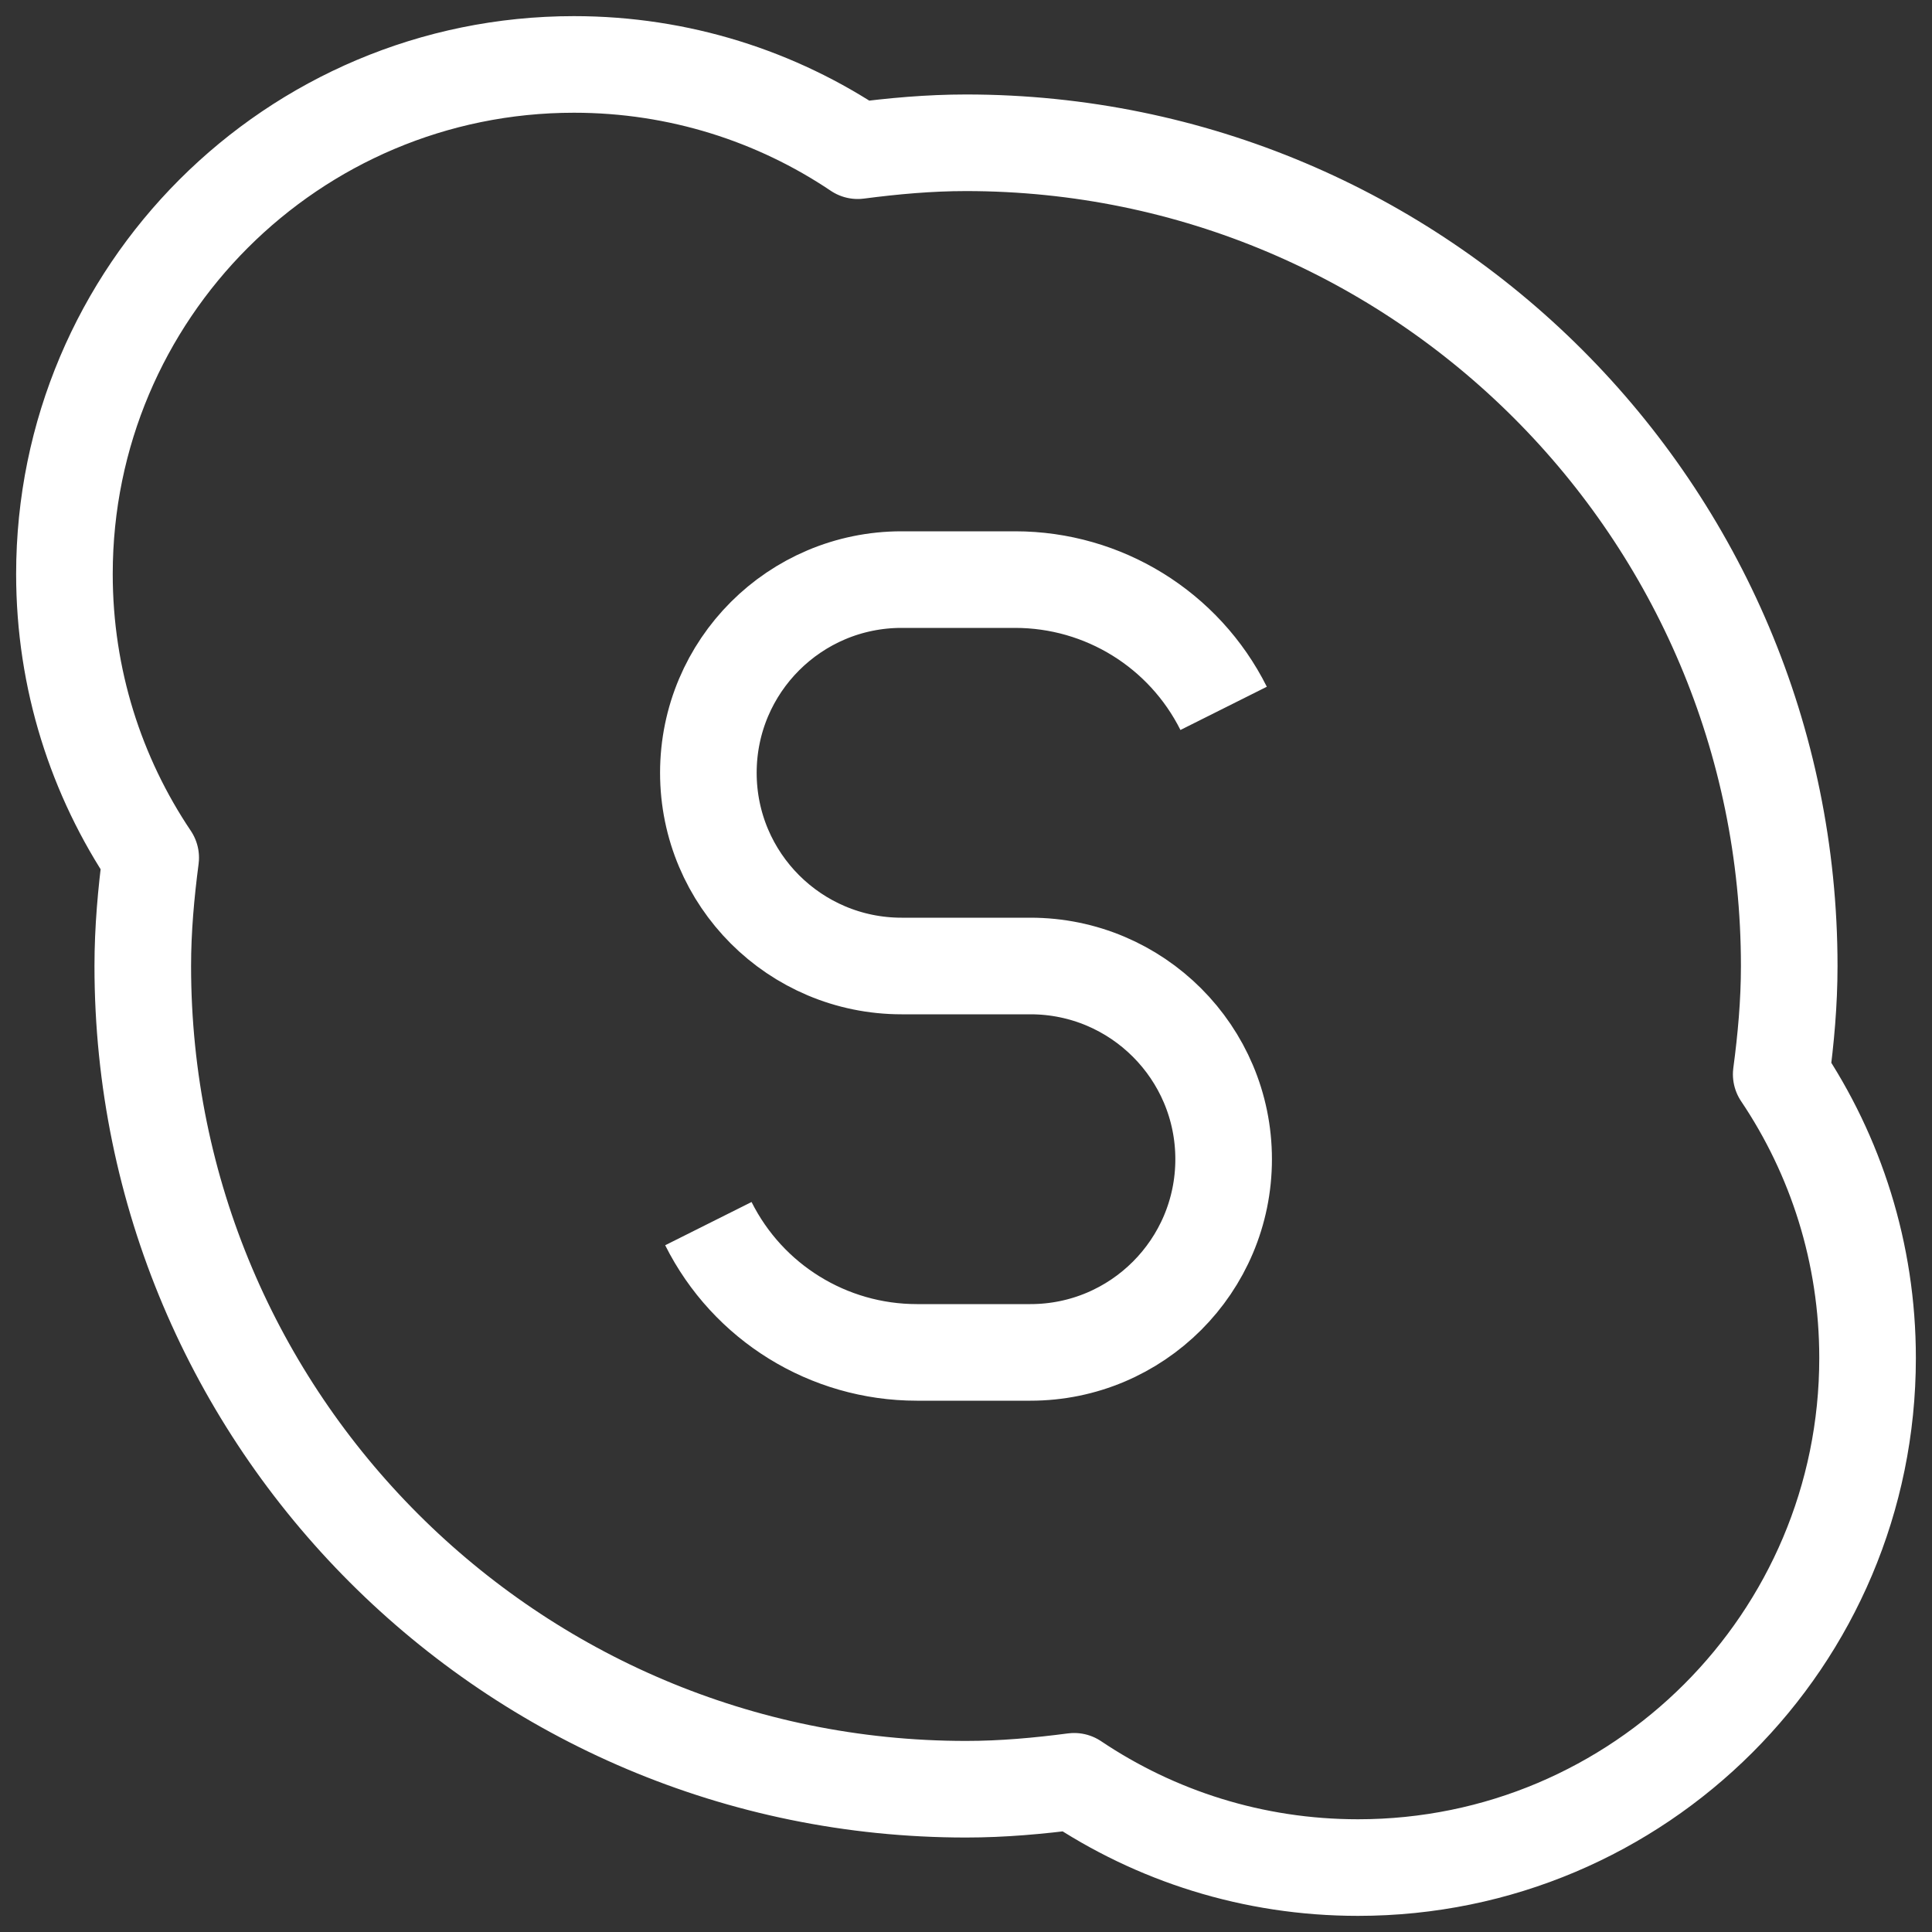 <svg width="20" height="20" viewBox="0 0 20 20" fill="none" xmlns="http://www.w3.org/2000/svg">
<rect x="0" y="0" width="20" height="20" fill="#333333" stroke="none"/>
<path d="M12.667 7.333C12.258 6.516 11.423 6 10.509 6H9.333C8.229 6 7.333 6.895 7.333 8C7.333 9.105 8.229 10 9.333 10H10.667C11.771 10 12.667 10.896 12.667 12C12.667 13.105 11.771 14 10.667 14H9.491C8.577 14 7.742 13.484 7.333 12.667M18.439 11.121C18.488 10.753 18.522 10.381 18.522 10C18.522 5.294 14.706 1.478 10 1.478C9.619 1.478 9.247 1.512 8.879 1.56C8.04 0.996 7.029 0.667 5.942 0.667C3.028 0.667 0.667 3.028 0.667 5.942C0.667 7.03 0.996 8.04 1.56 8.879C1.512 9.247 1.478 9.619 1.478 10C1.478 14.707 5.294 18.522 10 18.522C10.38 18.522 10.752 18.488 11.12 18.44C11.96 19.004 12.97 19.333 14.058 19.333C16.971 19.333 19.333 16.972 19.333 14.058C19.333 12.97 19.003 11.96 18.439 11.121Z" stroke="white" stroke-linejoin="round"/>
</svg>

